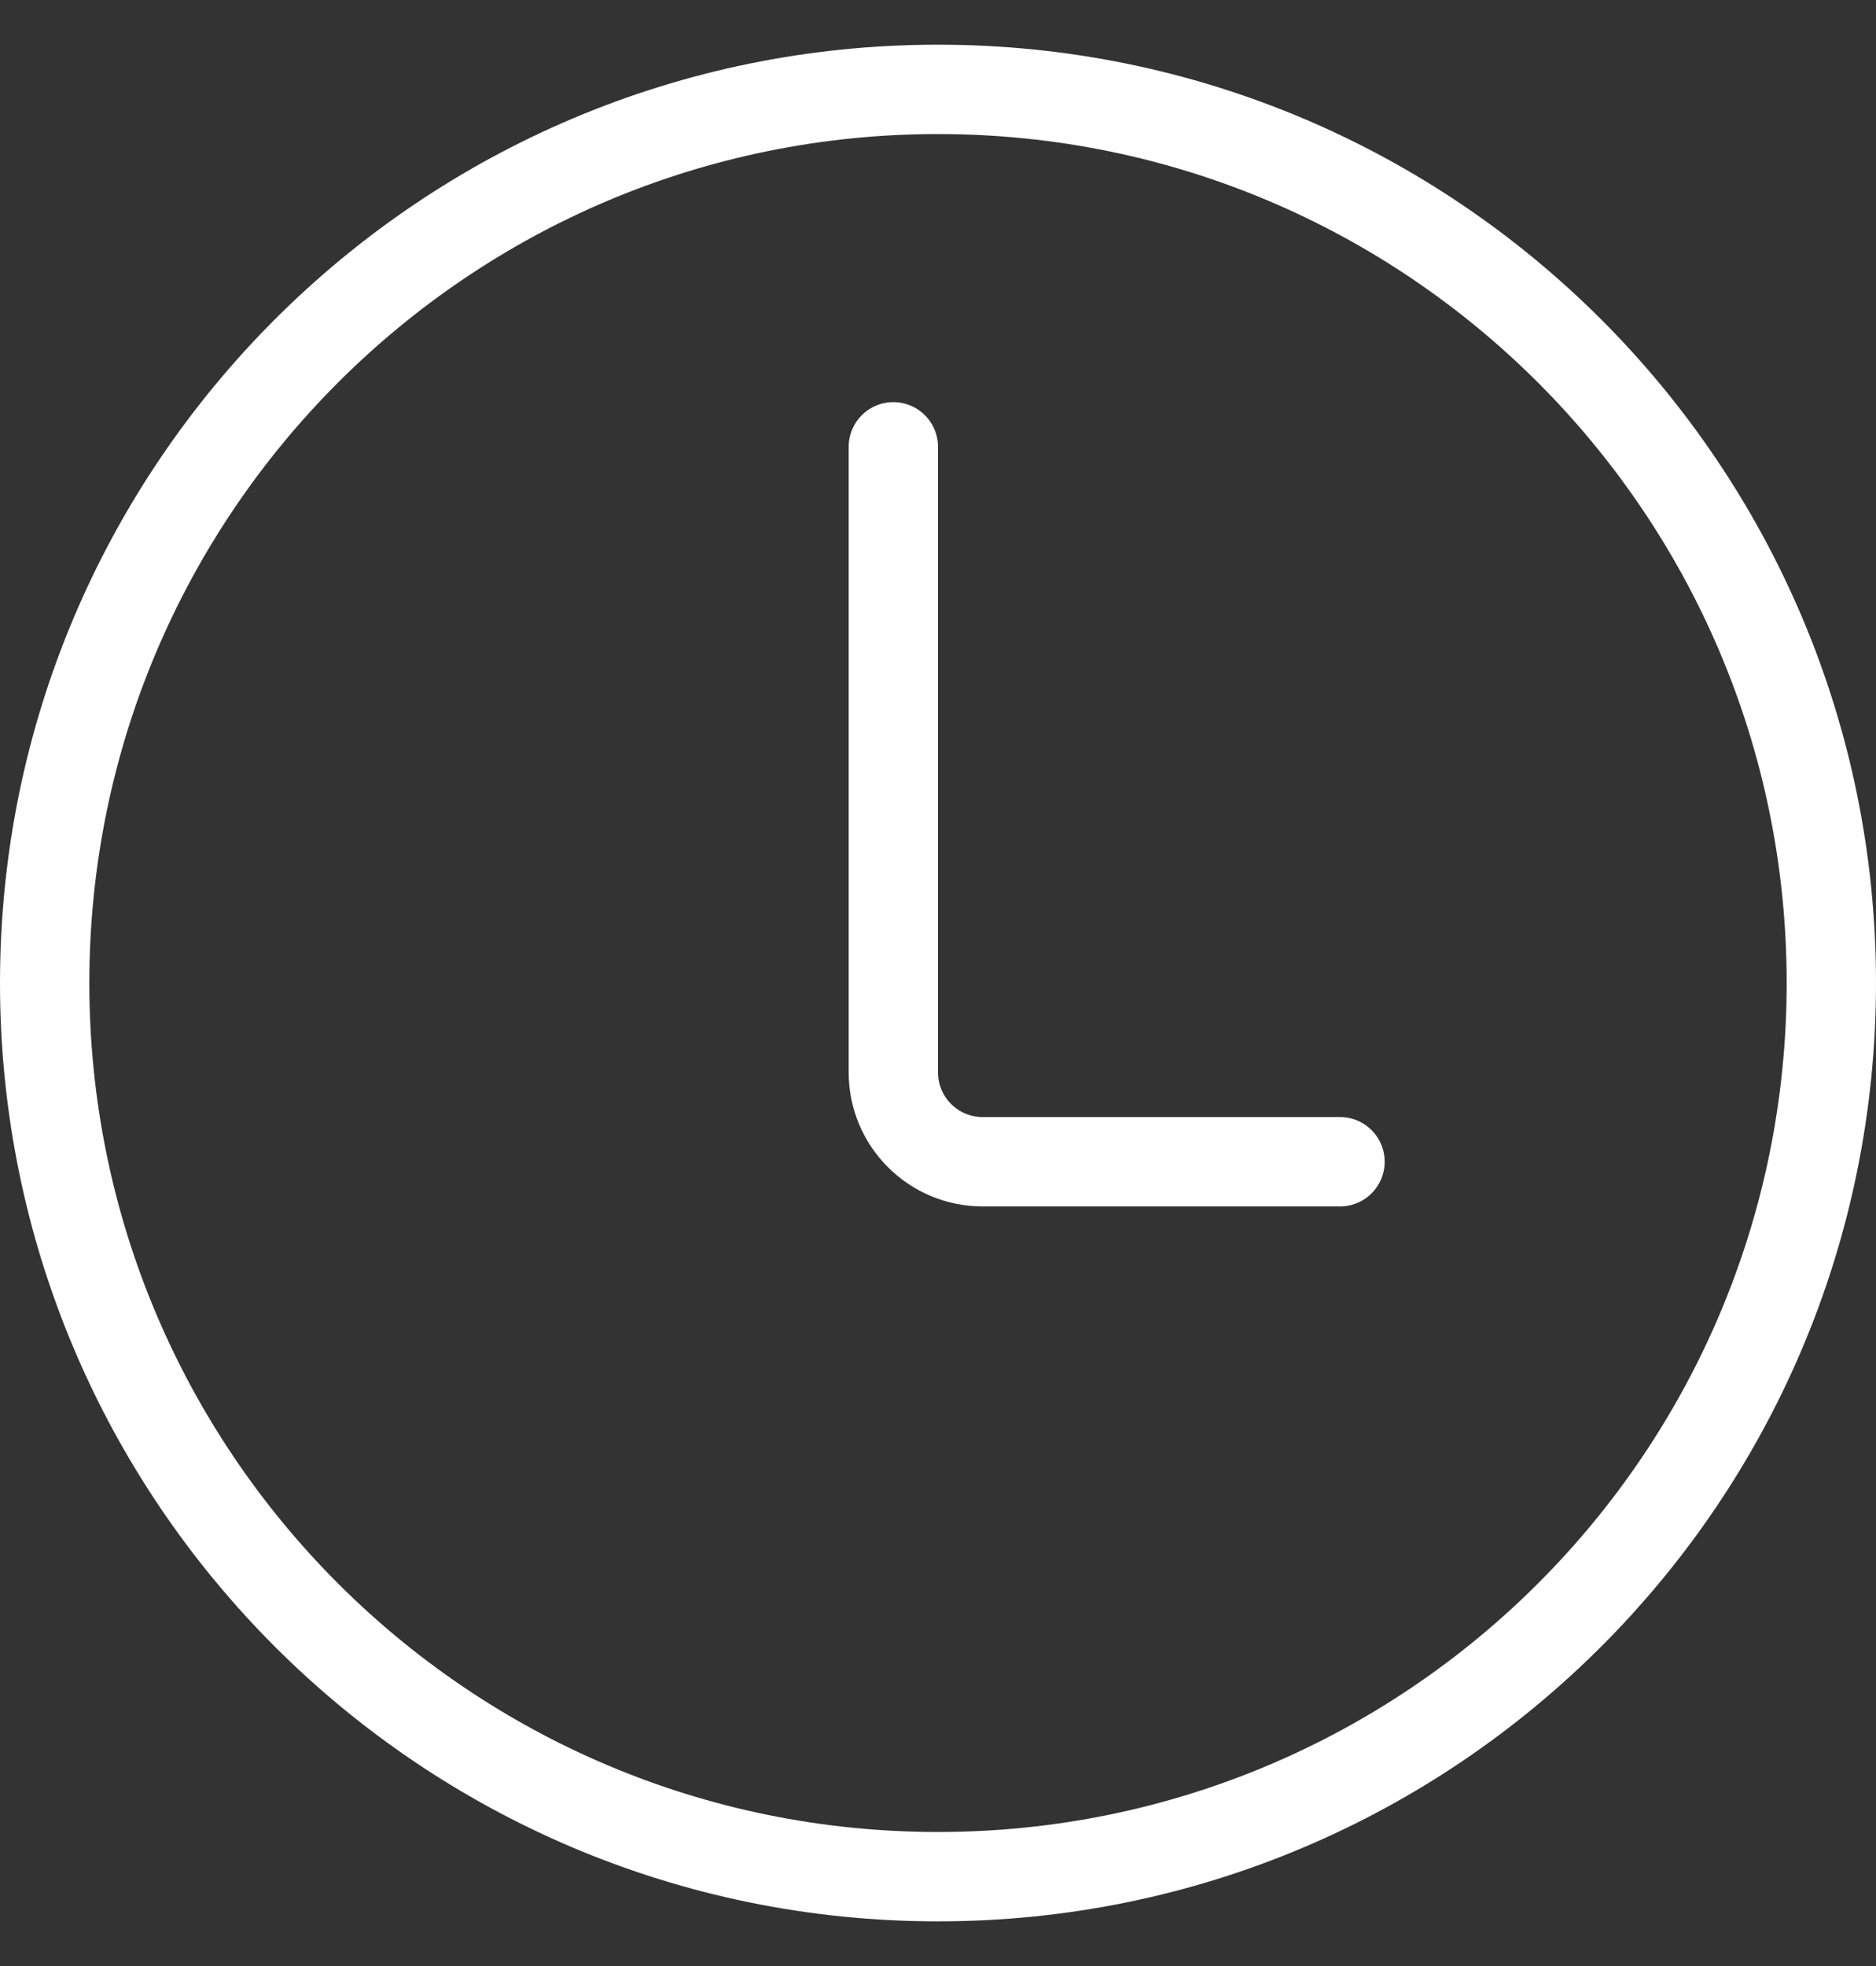 <svg width="21" height="22" viewBox="0 0 21 22" fill="none" xmlns="http://www.w3.org/2000/svg">
<rect x="0" y="0" width="21" height="22" fill="#333333" stroke="none"/>
<g id="time">
<path id="Ellipse 47 (Stroke)" fill-rule="evenodd" clip-rule="evenodd" d="M10.5 1.5C5.253 1.5 1 5.753 1 11C1 16.247 5.253 20.5 10.5 20.5C15.747 20.5 20 16.247 20 11C20 5.753 15.747 1.5 10.5 1.5ZM0 11C0 5.201 4.701 0.5 10.5 0.5C16.299 0.5 21 5.201 21 11C21 16.799 16.299 21.5 10.5 21.5C4.701 21.5 0 16.799 0 11Z" fill="white"/>
<path id="Vector 450" d="M10 5V12C10 12.552 10.448 13 11 13H15" stroke="white" stroke-linecap="round"/>
</g>
</svg>
